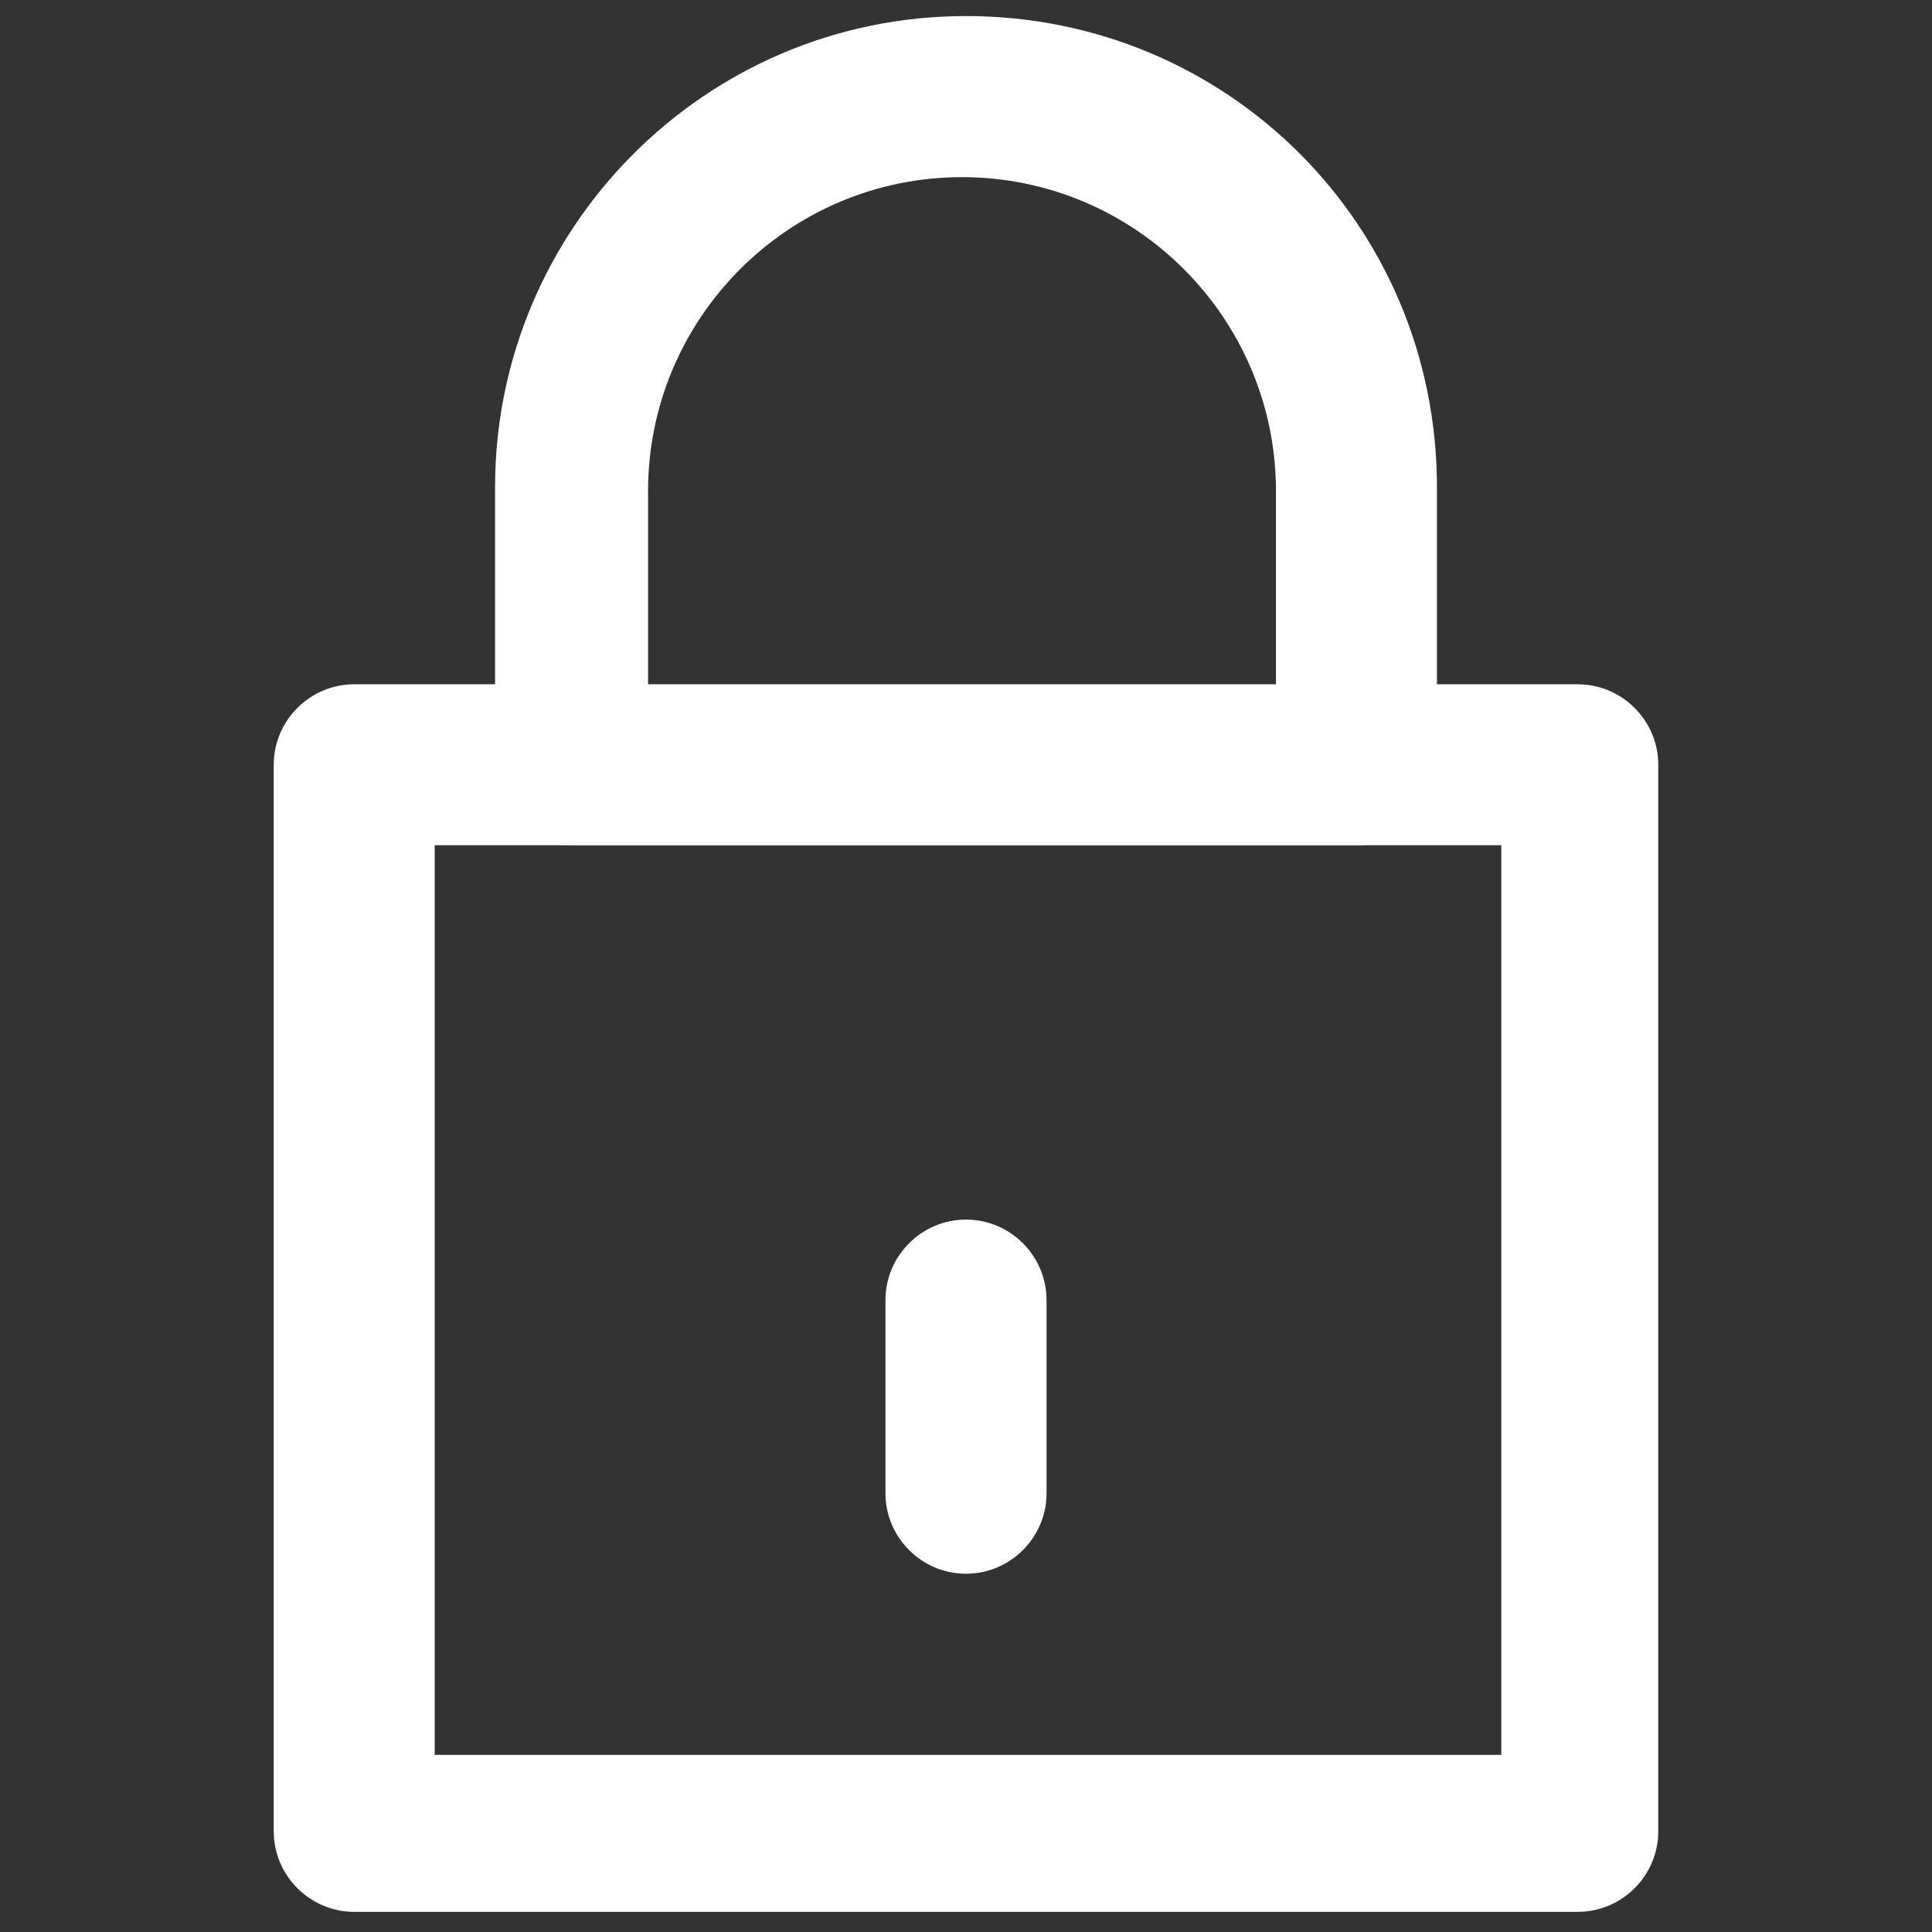 <svg width="16" height="16" viewBox="0 0 16 16" fill="none" xmlns="http://www.w3.org/2000/svg">
<rect x="0" y="0" width="16" height="16" fill="#333333" stroke="none"/>
<path d="M13.067 15.833H2.933C2.567 15.833 2.267 15.533 2.267 15.167V6.333C2.267 5.967 2.567 5.667 2.933 5.667H13.067C13.433 5.667 13.733 5.967 13.733 6.333V15.167C13.733 15.533 13.433 15.833 13.067 15.833ZM3.6 14.533H12.433V7H3.6V14.533Z" fill="white"/>
<path d="M11.233 7H4.767C4.4 7 4.1 6.7 4.1 6.333V4.033C4.1 1.9 5.833 0.133 8 0.133C10.167 0.133 11.9 1.867 11.9 4.033V6.333C11.9 6.7 11.6 7 11.233 7ZM5.4 5.7H10.567V4.067C10.567 2.633 9.4 1.467 7.967 1.467C6.533 1.467 5.367 2.633 5.367 4.067V5.7H5.4Z" fill="white"/>
<path d="M8 13.033C7.633 13.033 7.333 12.733 7.333 12.367V10.767C7.333 10.4 7.633 10.1 8 10.1C8.367 10.1 8.667 10.4 8.667 10.767V12.367C8.667 12.733 8.367 13.033 8 13.033Z" fill="white"/>
</svg>
